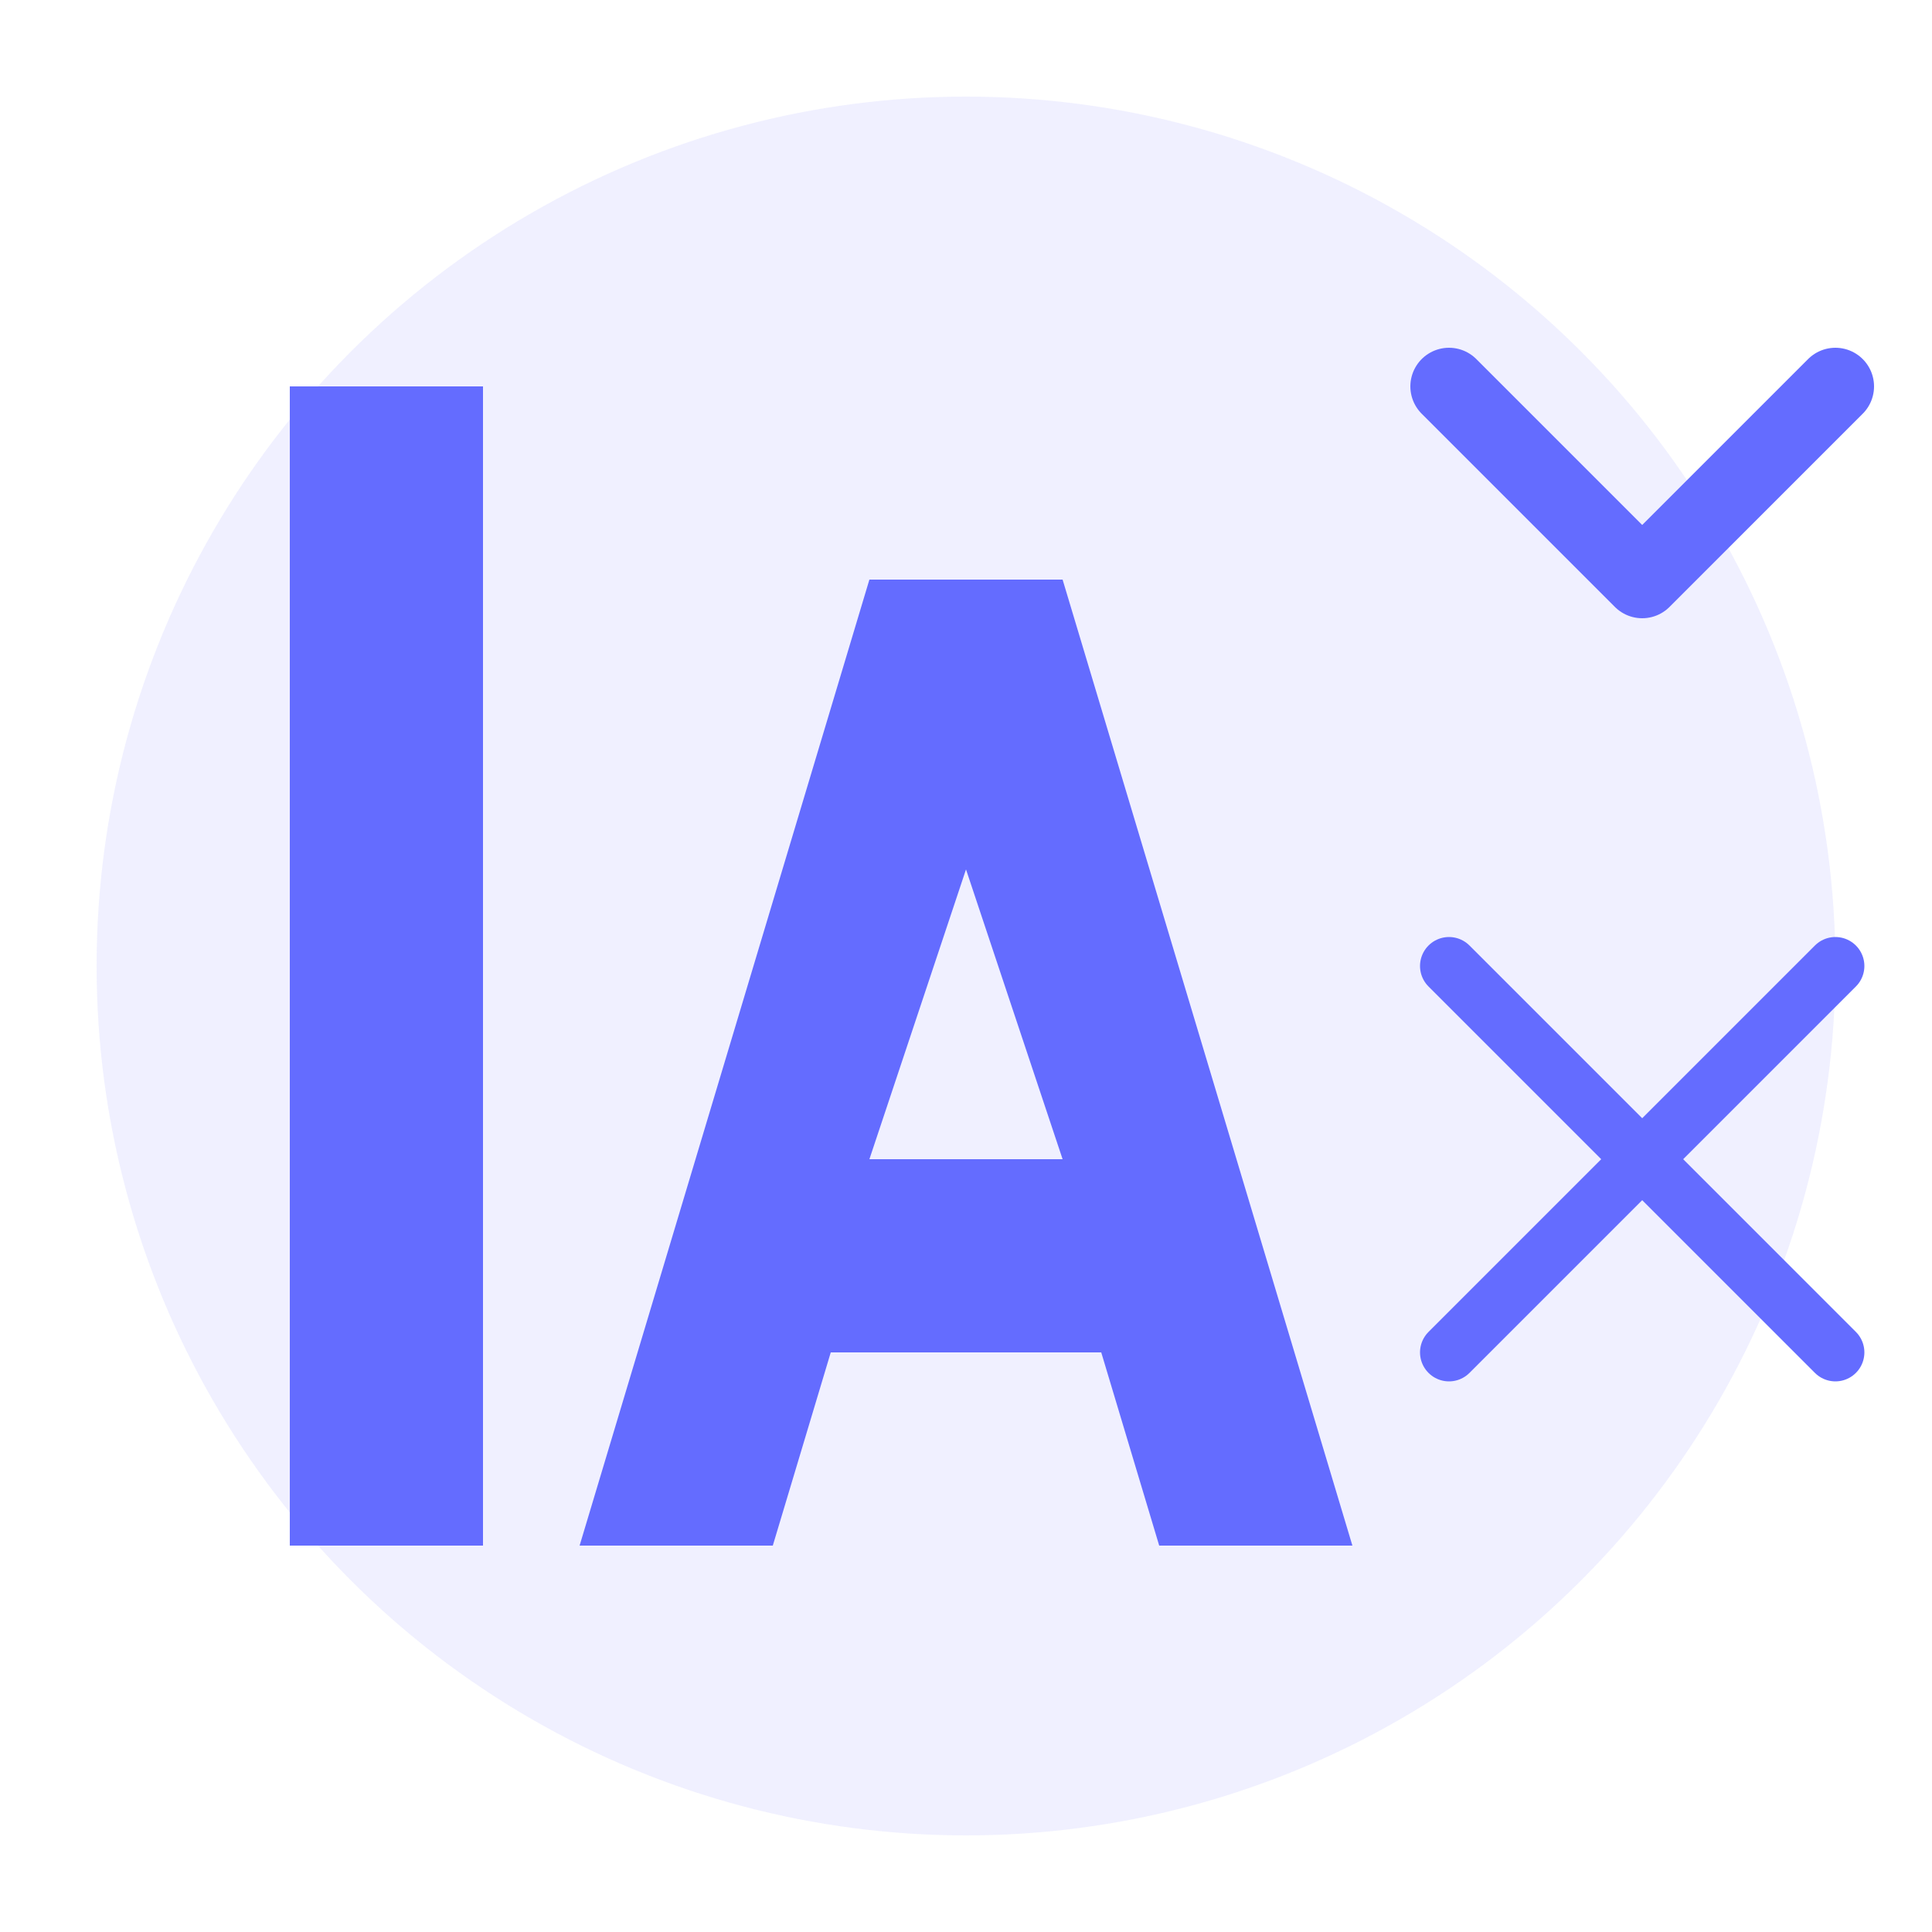 <svg xmlns="http://www.w3.org/2000/svg" viewBox="0 0 200 200" width="200" height="200">
  <!-- Background Circle -->
  <circle cx="100" cy="100" r="90" fill="#646cff" opacity="0.1" />
  
  <!-- Main "A" Letter -->
  <path d="M60,160 L90,60 L110,60 L140,160 L120,160 L114,140 L86,140 L80,160 Z M90,120 L110,120 L100,90 Z" fill="#646cff" />
  
  <!-- "L" Letter -->
  <path d="M50,40 L50,70 L30,70 L30,40 Z M30,70 L30,160 L50,160 L50,70 Z" fill="#646cff" />
  
  <!-- Checkmark -->
  <path d="M150,40 L170,60 L190,40" stroke="#646cff" stroke-width="8" fill="none" stroke-linecap="round" stroke-linejoin="round" />
  
  <!-- Code Brackets -->
  <path d="M150,100 L170,120 L150,140" stroke="#646cff" stroke-width="6" fill="none" stroke-linecap="round" stroke-linejoin="round" />
  <path d="M190,100 L170,120 L190,140" stroke="#646cff" stroke-width="6" fill="none" stroke-linecap="round" stroke-linejoin="round" />
</svg>
